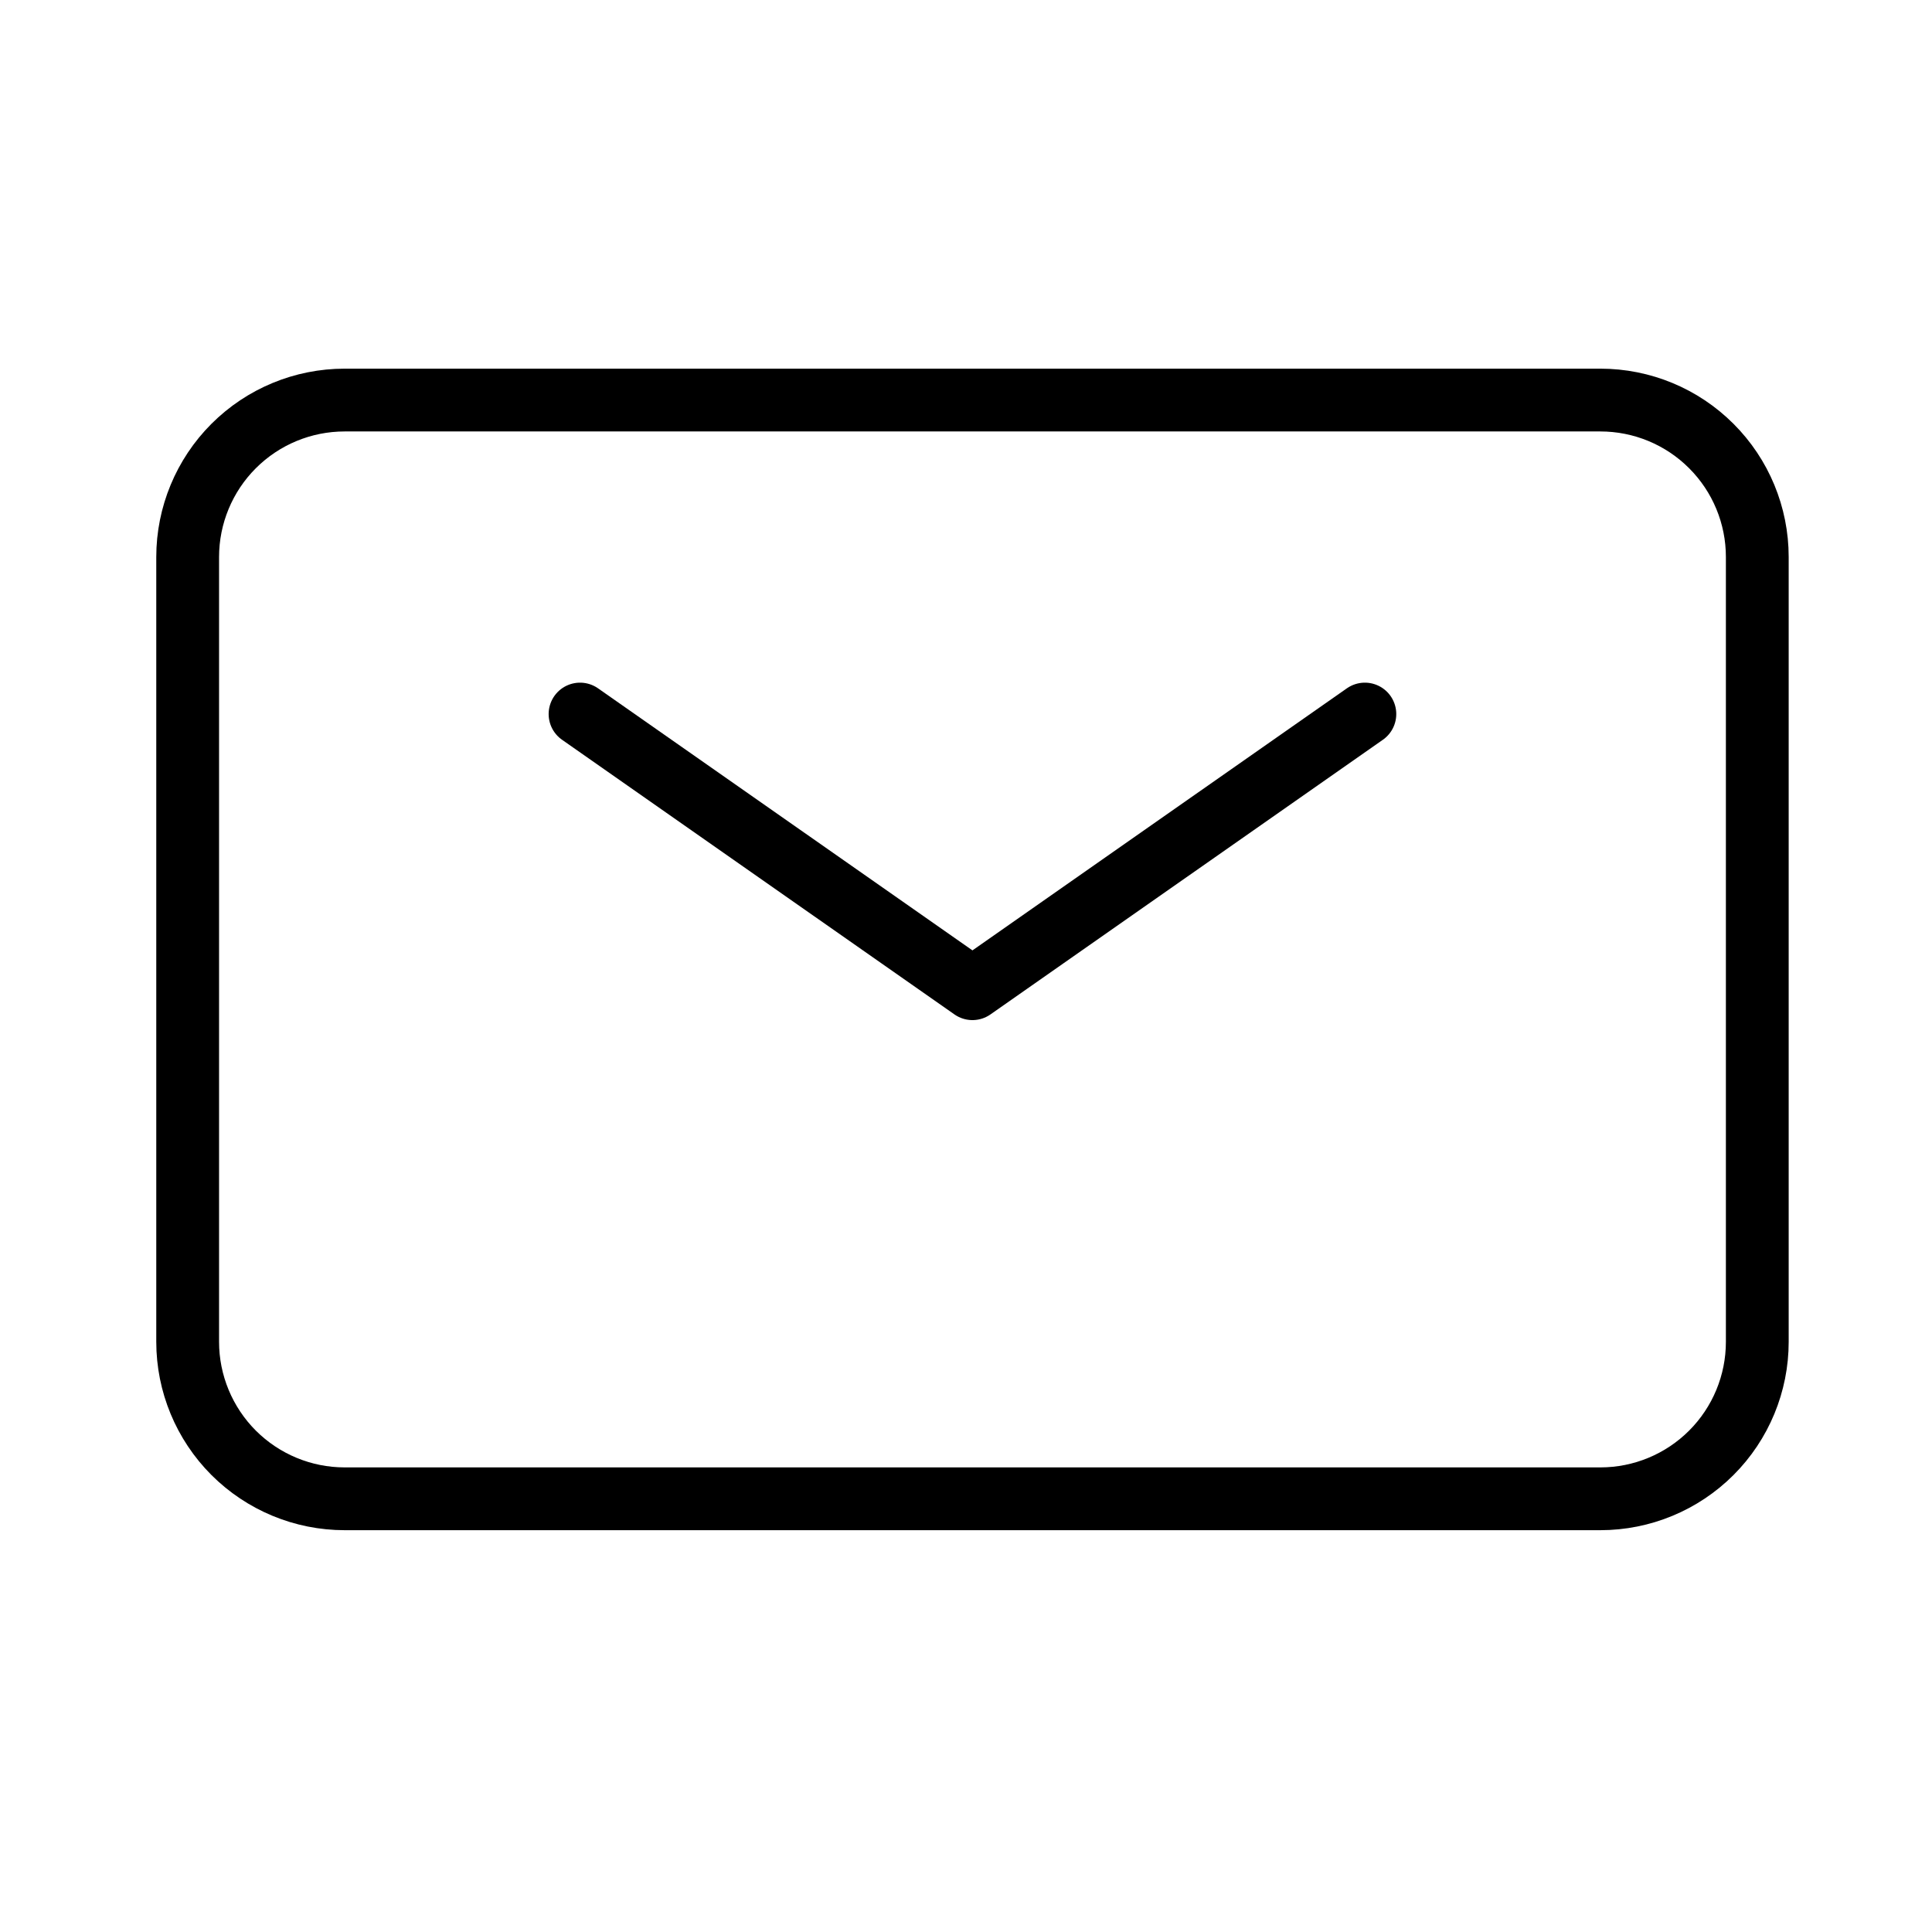 <svg width="44" height="44" viewBox="0 0 44 44" fill="none" xmlns="http://www.w3.org/2000/svg">
<path d="M13.21 16.262L22.147 22.517L31.084 16.262" stroke="black" stroke-width="1.43" stroke-linecap="round" stroke-linejoin="round"/>
<path d="M4.274 30.559V12.685C4.274 11.738 4.651 10.828 5.321 10.158C5.992 9.487 6.901 9.111 7.849 9.111H36.447C37.395 9.111 38.304 9.487 38.974 10.158C39.645 10.828 40.021 11.738 40.021 12.685V30.559C40.021 31.507 39.645 32.416 38.974 33.087C38.304 33.757 37.395 34.134 36.447 34.134H7.849C6.901 34.134 5.992 33.757 5.321 33.087C4.651 32.416 4.274 31.507 4.274 30.559Z" stroke="black" stroke-width="1.43"/>
</svg>
